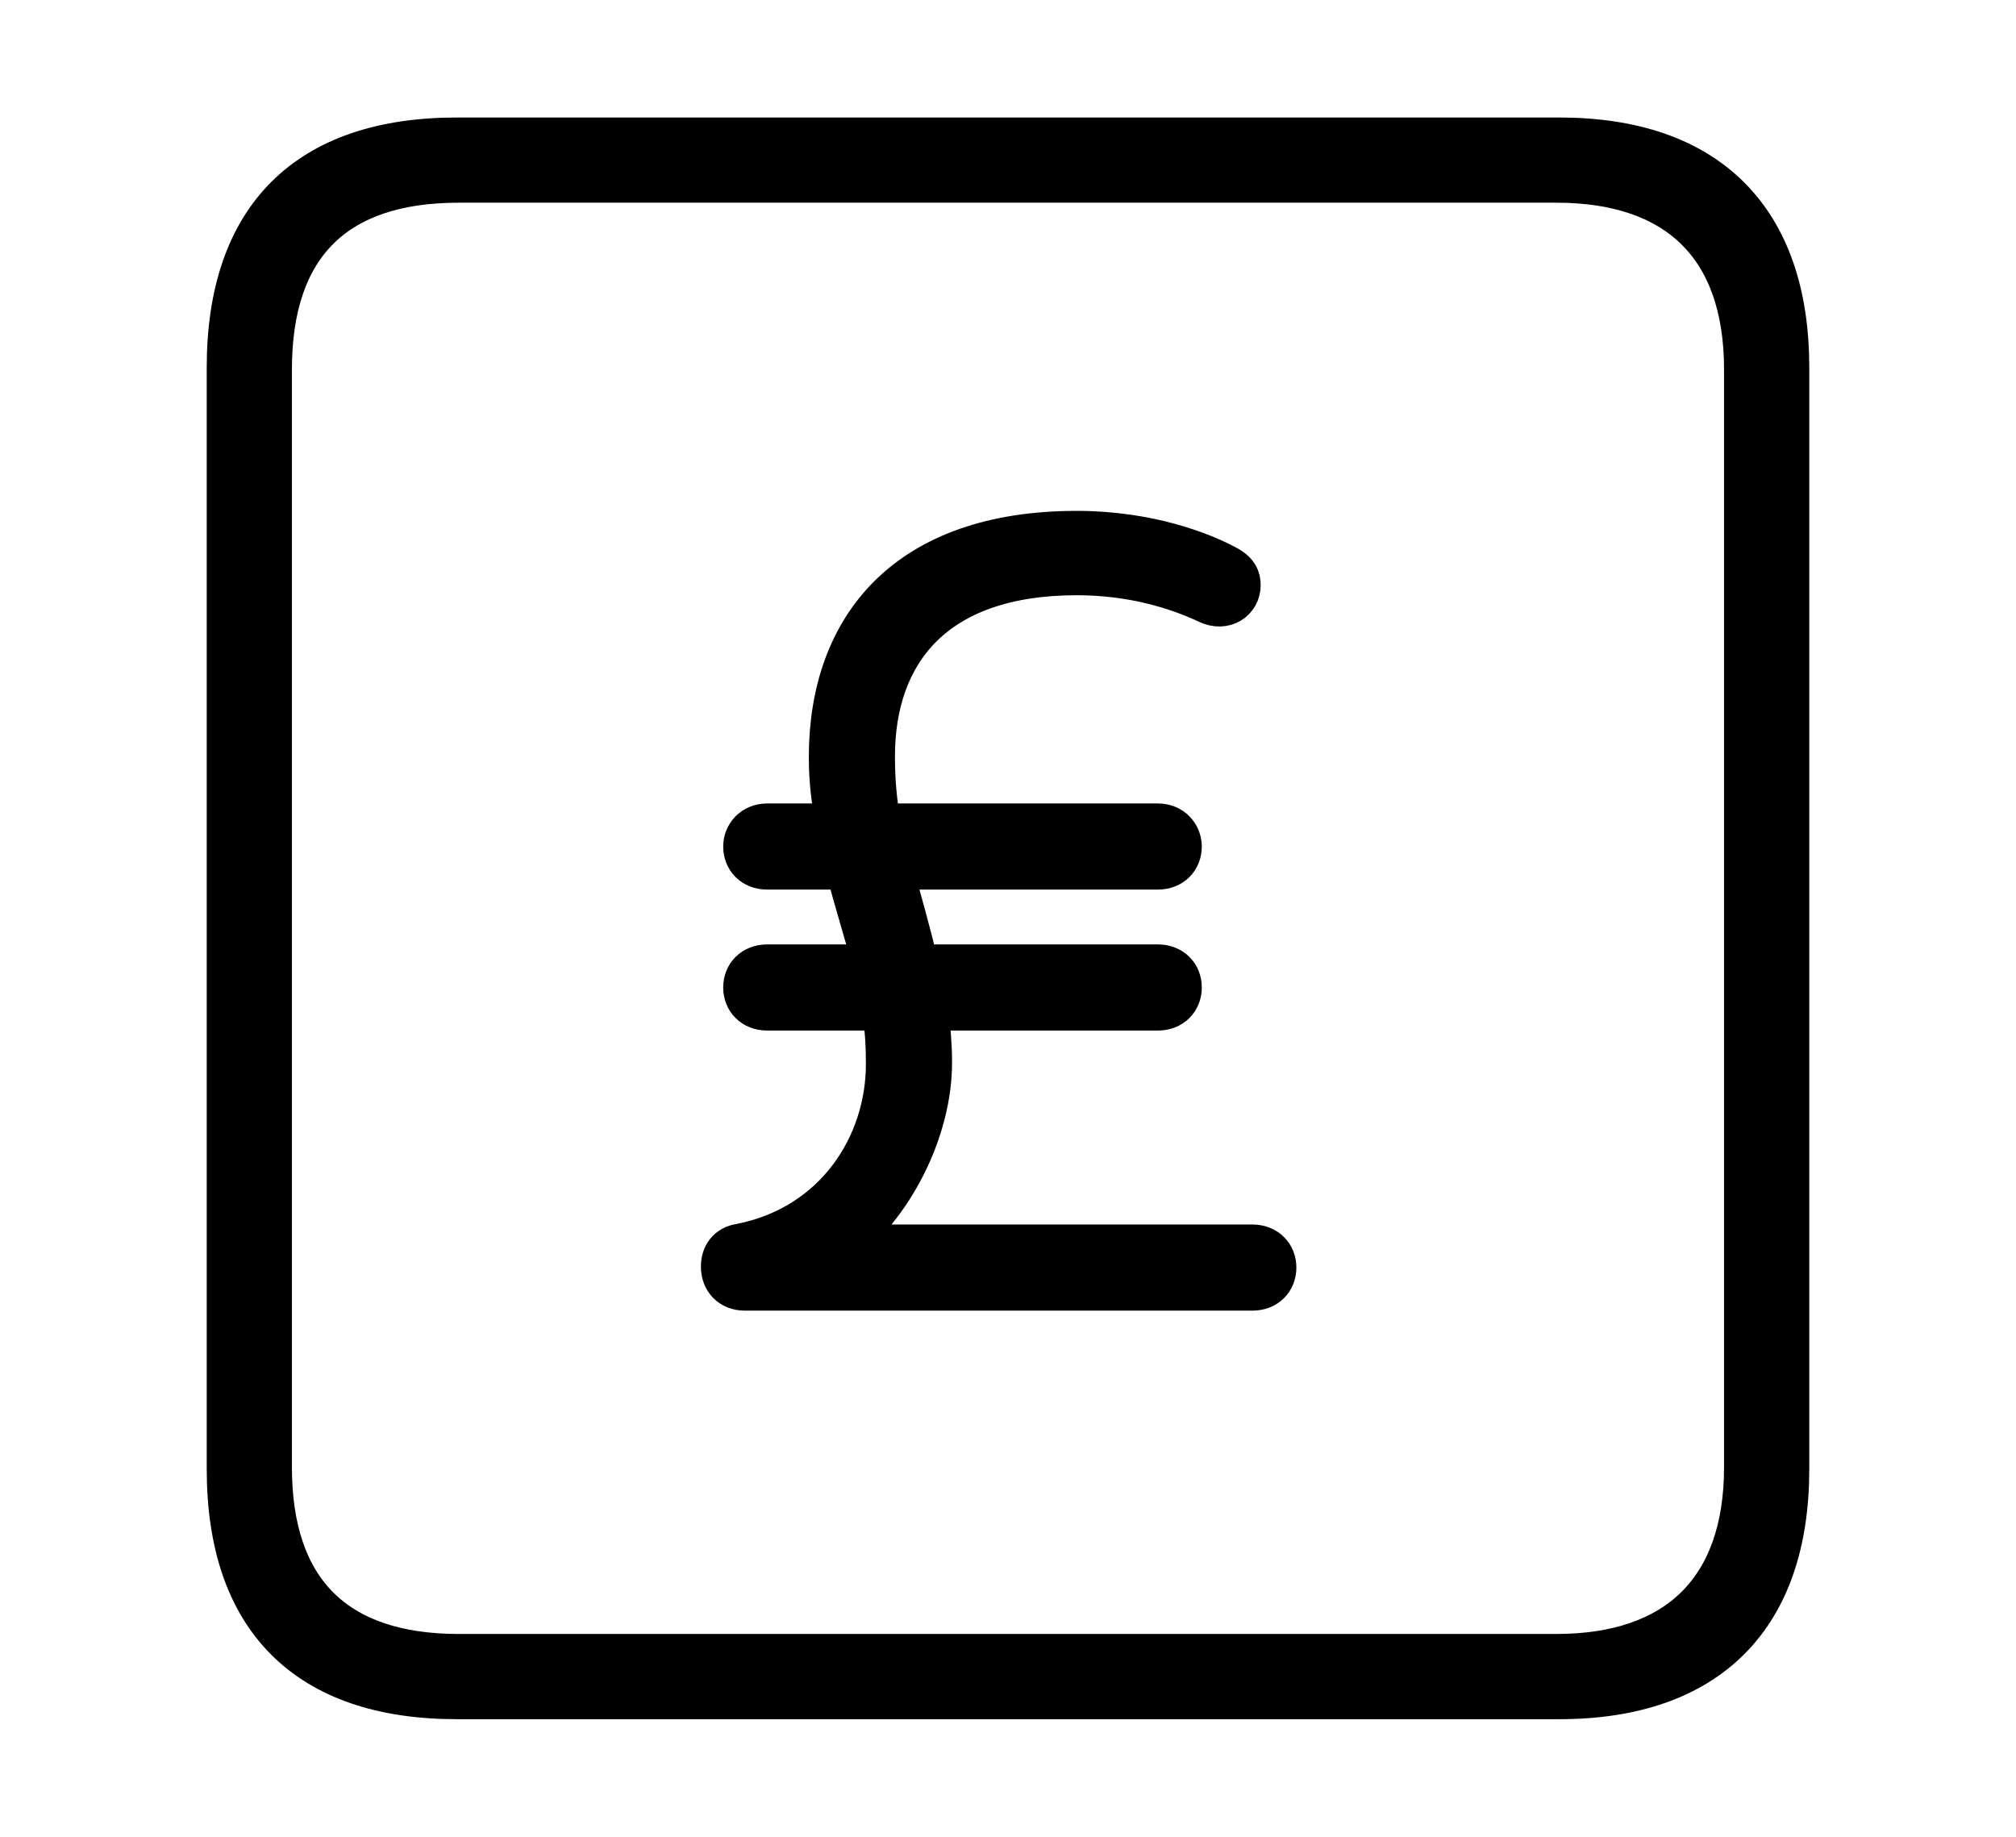 <svg width='48.555px' height='44.236px' direction='ltr' xmlns='http://www.w3.org/2000/svg' version='1.1'>
<g fill-rule='nonzero' transform='scale(1,-1) translate(0,-44.236)'>
<path fill='black' stroke='black' fill-opacity='1.0' stroke-width='1.0' d='
    M 11.0,3.33
    L 37.555,3.33
    C 41.143,3.33 43.076,5.285 43.076,8.852
    L 43.076,35.385
    C 43.076,38.951 41.143,40.906 37.555,40.906
    L 11.0,40.906
    C 7.391,40.906 5.479,38.994 5.479,35.385
    L 5.479,8.852
    C 5.479,5.242 7.391,3.33 11.0,3.33
    Z
    M 11.043,4.383
    C 8.078,4.383 6.531,5.93 6.531,8.895
    L 6.531,35.342
    C 6.531,38.328 8.078,39.854 11.043,39.854
    L 37.49,39.854
    C 40.369,39.854 42.023,38.328 42.023,35.342
    L 42.023,8.895
    C 42.023,5.93 40.369,4.383 37.49,4.383
    Z
    M 17.381,13.729
    C 17.381,13.406 17.596,13.17 17.939,13.17
    L 30.164,13.17
    C 30.508,13.17 30.723,13.406 30.723,13.707
    C 30.723,14.008 30.508,14.244 30.164,14.244
    L 20.238,14.244
    C 21.463,15.146 22.43,16.973 22.43,18.648
    C 22.43,19.1 22.387,19.508 22.344,19.916
    L 27.887,19.916
    C 28.23,19.916 28.445,20.152 28.445,20.453
    C 28.445,20.754 28.23,20.99 27.887,20.99
    L 22.107,20.99
    C 21.914,21.785 21.699,22.559 21.484,23.311
    L 27.887,23.311
    C 28.23,23.311 28.445,23.547 28.445,23.848
    C 28.445,24.127 28.23,24.385 27.887,24.385
    L 21.205,24.385
    C 21.098,24.9 21.055,25.459 21.055,26.018
    C 21.055,28.531 22.516,30.4 25.932,30.4
    C 27.242,30.4 28.316,30.078 29.09,29.713
    C 29.498,29.52 29.863,29.777 29.863,30.143
    C 29.863,30.293 29.82,30.465 29.52,30.615
    C 28.961,30.916 27.672,31.432 25.932,31.432
    C 21.85,31.432 19.98,29.154 19.98,25.996
    C 19.98,25.438 20.045,24.9 20.152,24.385
    L 18.477,24.385
    C 18.133,24.385 17.918,24.127 17.918,23.848
    C 17.918,23.547 18.133,23.311 18.477,23.311
    L 20.389,23.311
    C 20.582,22.537 20.84,21.764 21.033,20.99
    L 18.477,20.99
    C 18.133,20.99 17.918,20.754 17.918,20.453
    C 17.918,20.152 18.133,19.916 18.477,19.916
    L 21.248,19.916
    C 21.334,19.508 21.355,19.057 21.355,18.605
    C 21.355,16.672 20.131,14.717 17.832,14.266
    C 17.531,14.223 17.381,14.008 17.381,13.729
    Z
' />
</g>
</svg>
